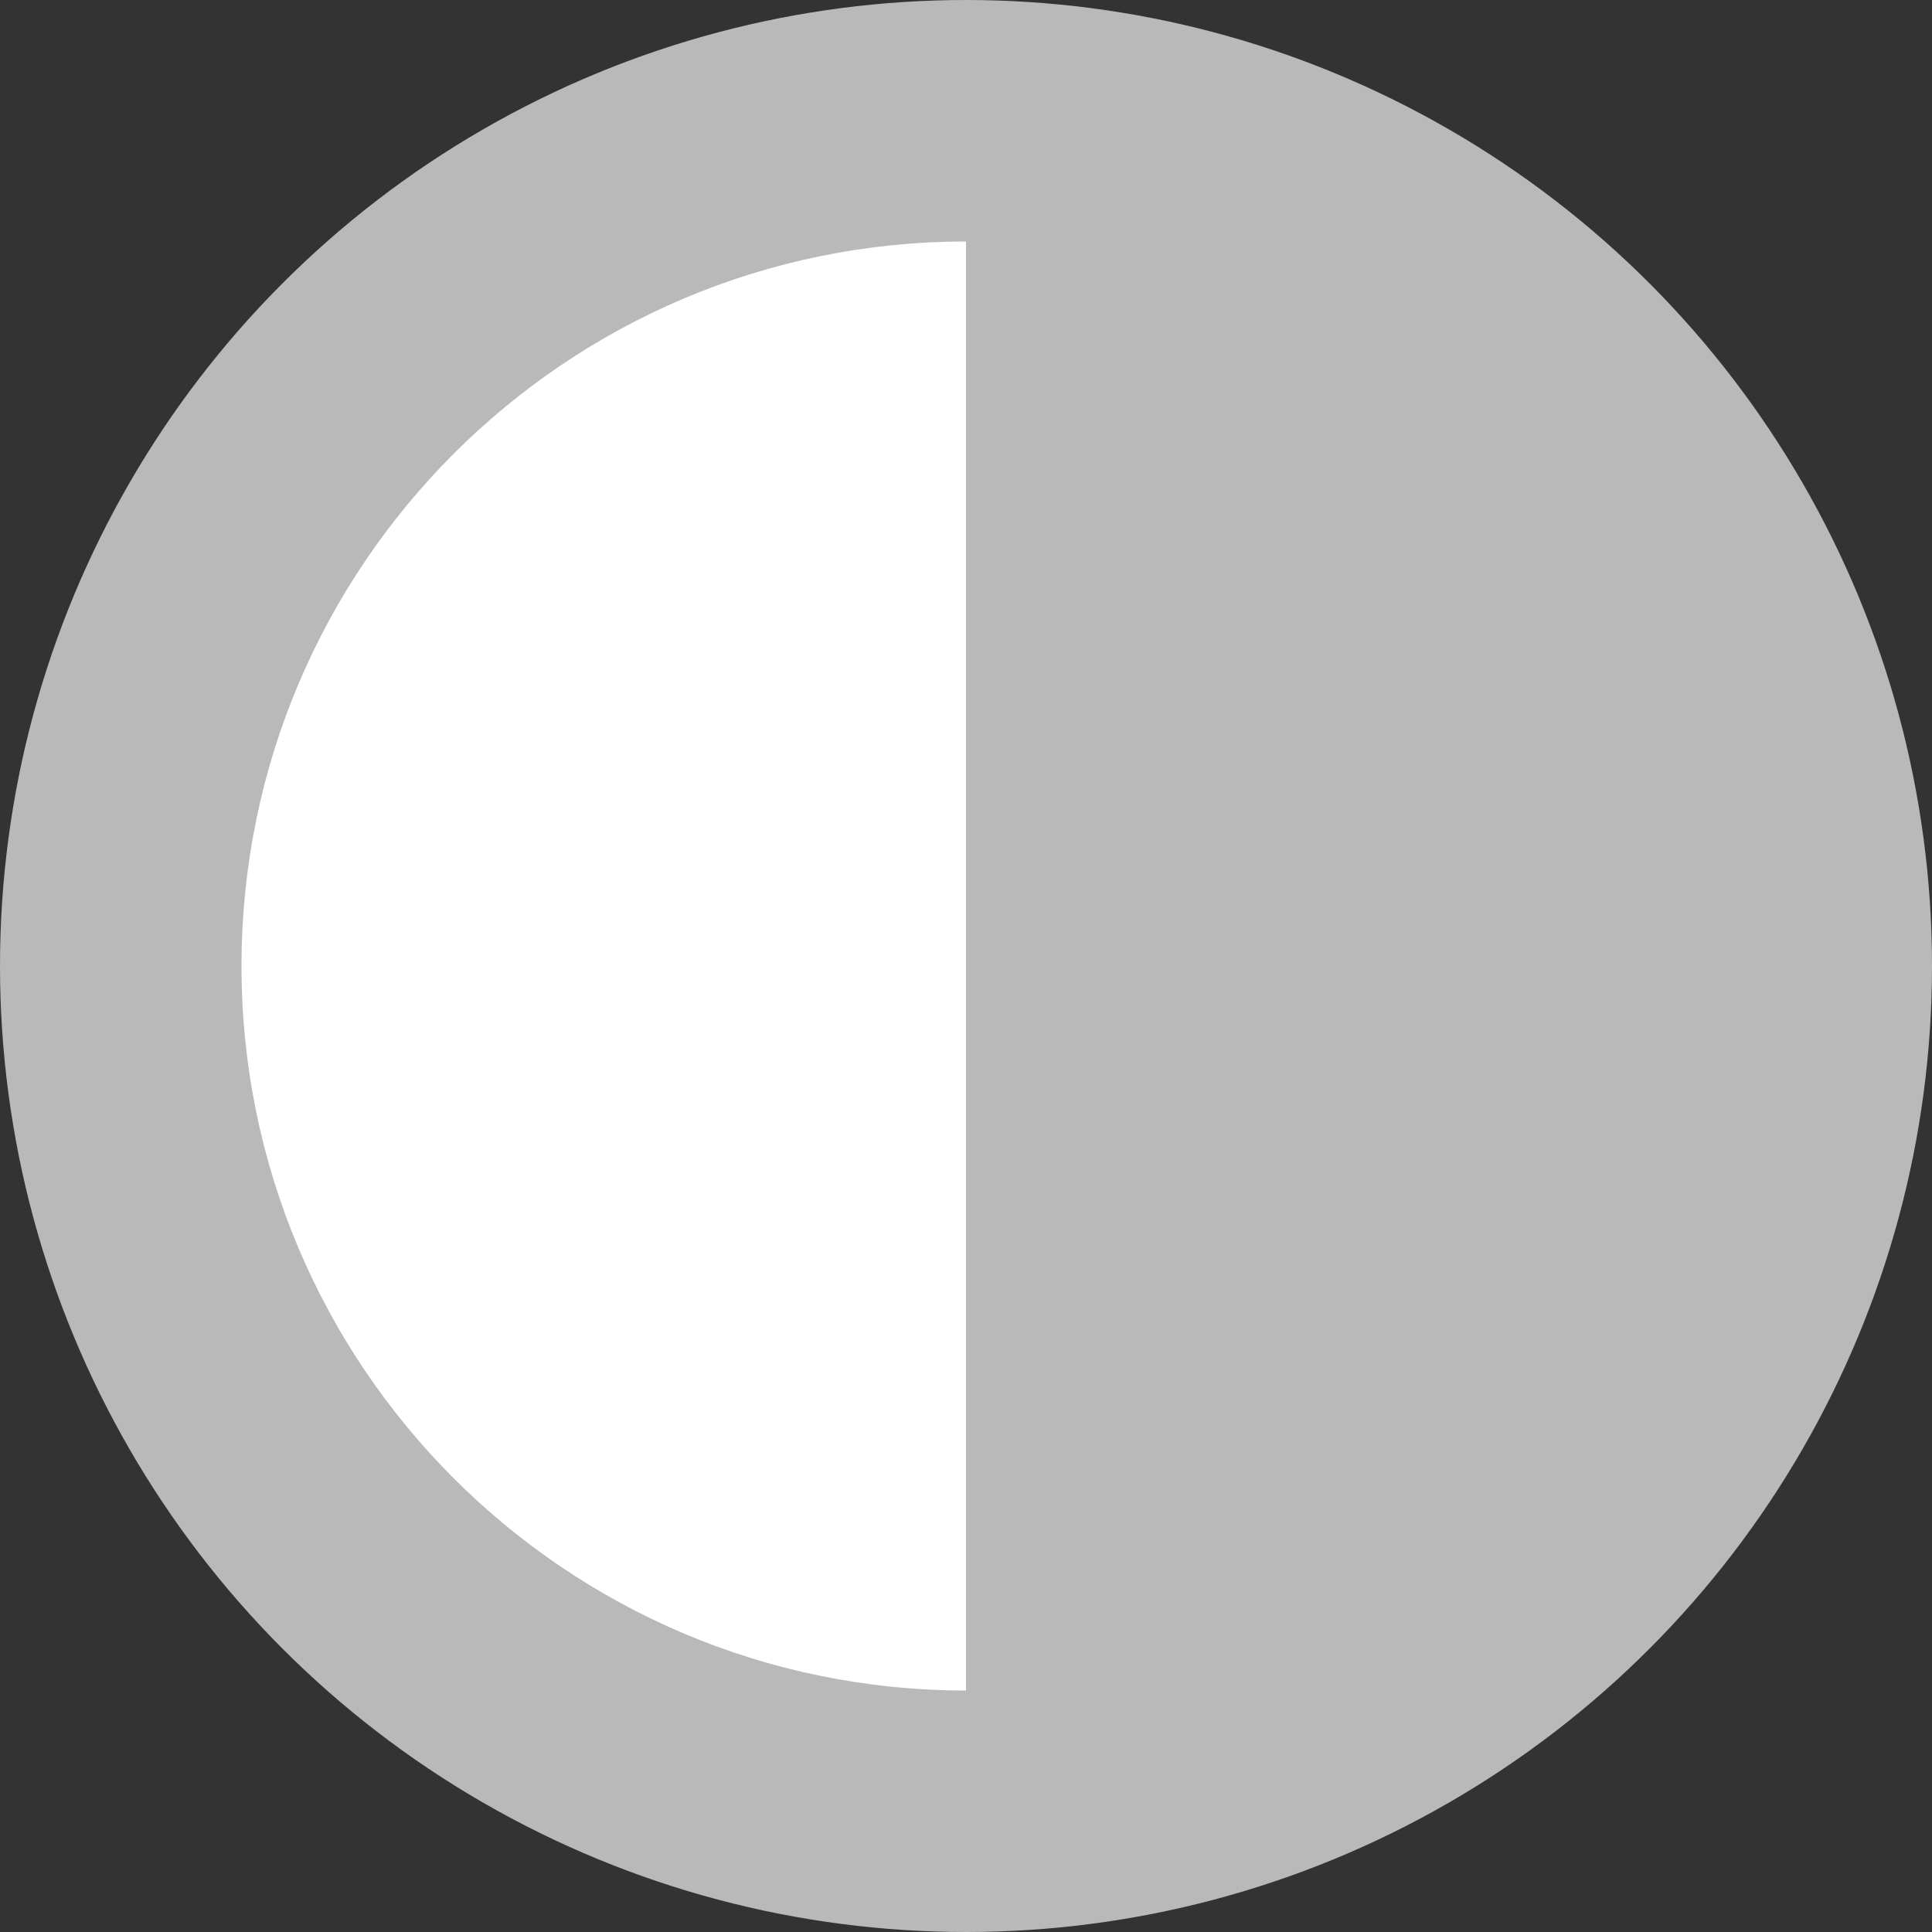 <svg width="40" height="40" viewBox="0 0 40 40" fill="none" xmlns="http://www.w3.org/2000/svg">
<rect x="0" y="0" width="40" height="40" fill="#333333" stroke="none"/>
<circle cx="20" cy="20" r="20" fill="#B9B9B9"/>
<path d="M5 20C5 28.284 11.716 35 20 35V5C11.716 5 5 11.716 5 20Z" fill="white"/>
</svg>
